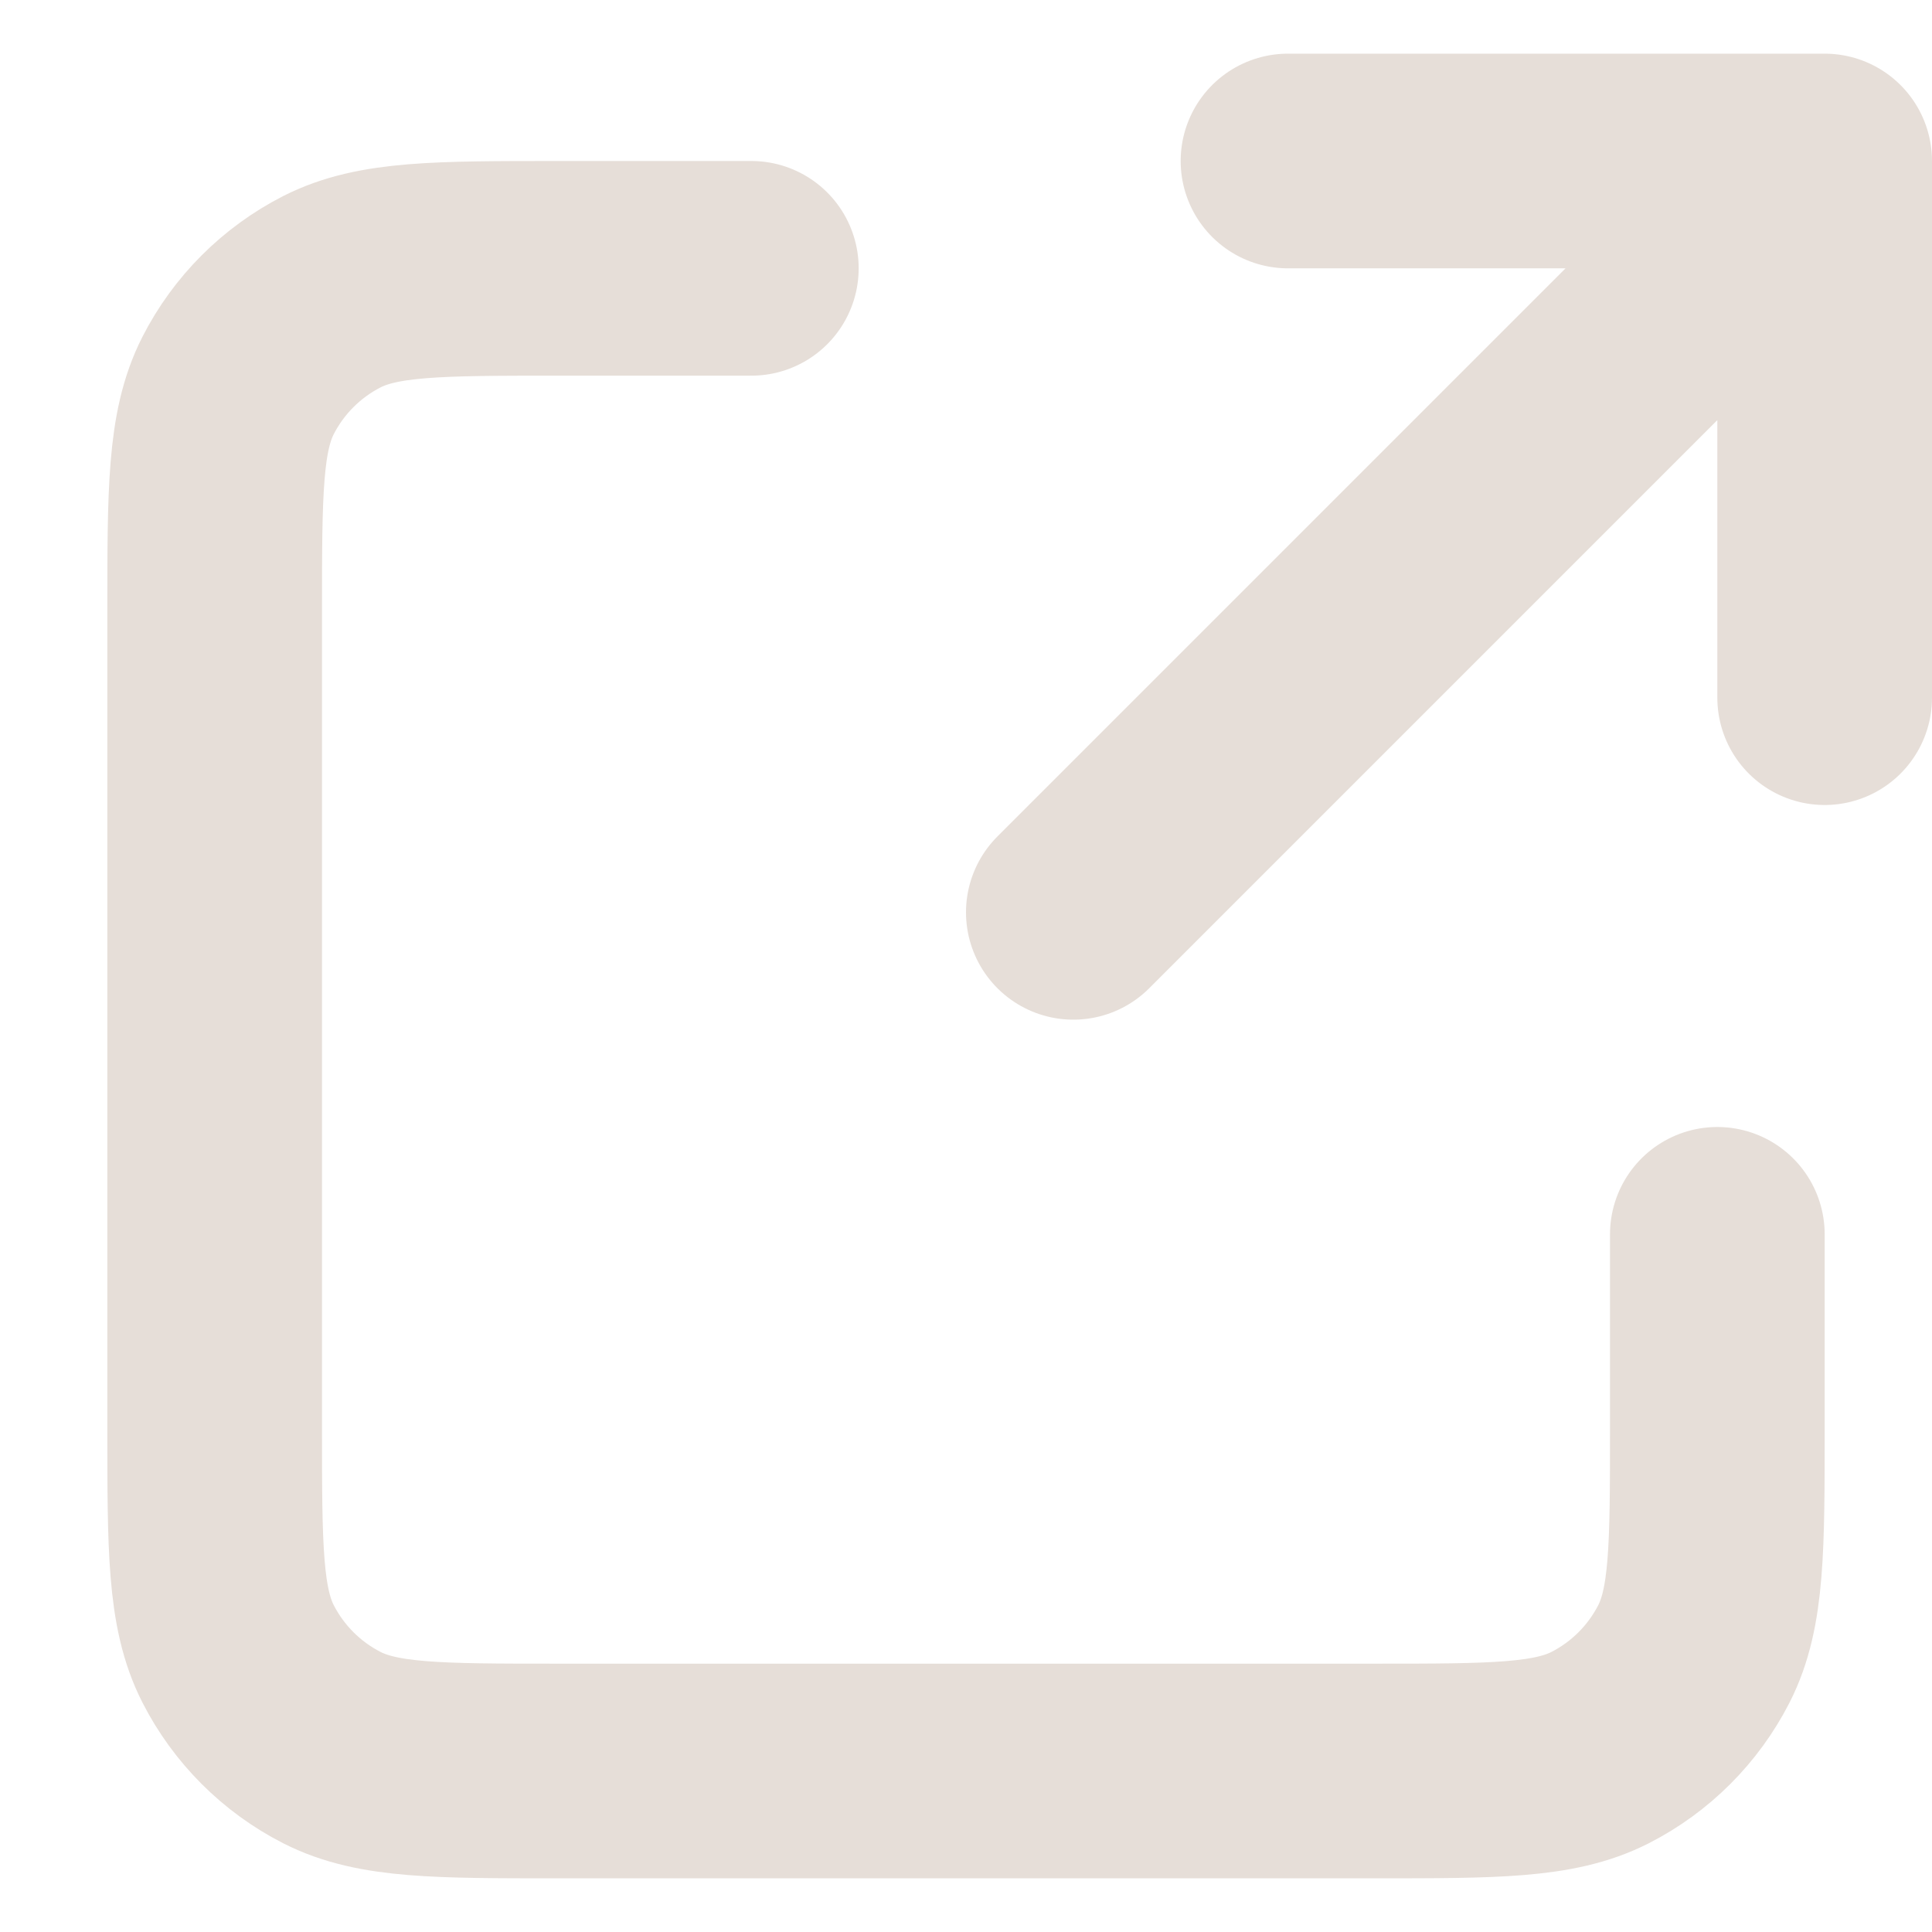 <svg width="9" height="9" viewBox="0 0 9 9" fill="none" xmlns="http://www.w3.org/2000/svg">
<path d="M3.5 1.25H2.6C2.04 1.25 1.76 1.25 1.546 1.359C1.358 1.455 1.205 1.608 1.109 1.796C1 2.01 1 2.29 1 2.85V6.65C1 7.21 1 7.49 1.109 7.704C1.205 7.892 1.358 8.045 1.546 8.141C1.76 8.25 2.039 8.25 2.598 8.25H6.402C6.96 8.25 7.24 8.25 7.454 8.141C7.642 8.045 7.795 7.892 7.891 7.704C8 7.49 8 7.21 8 6.652V5.75M8.5 3.25V0.75M8.5 0.75H6M8.5 0.75L5 4.25" stroke="#E6DED8" stroke-linecap="round" stroke-linejoin="round"/>
</svg>

